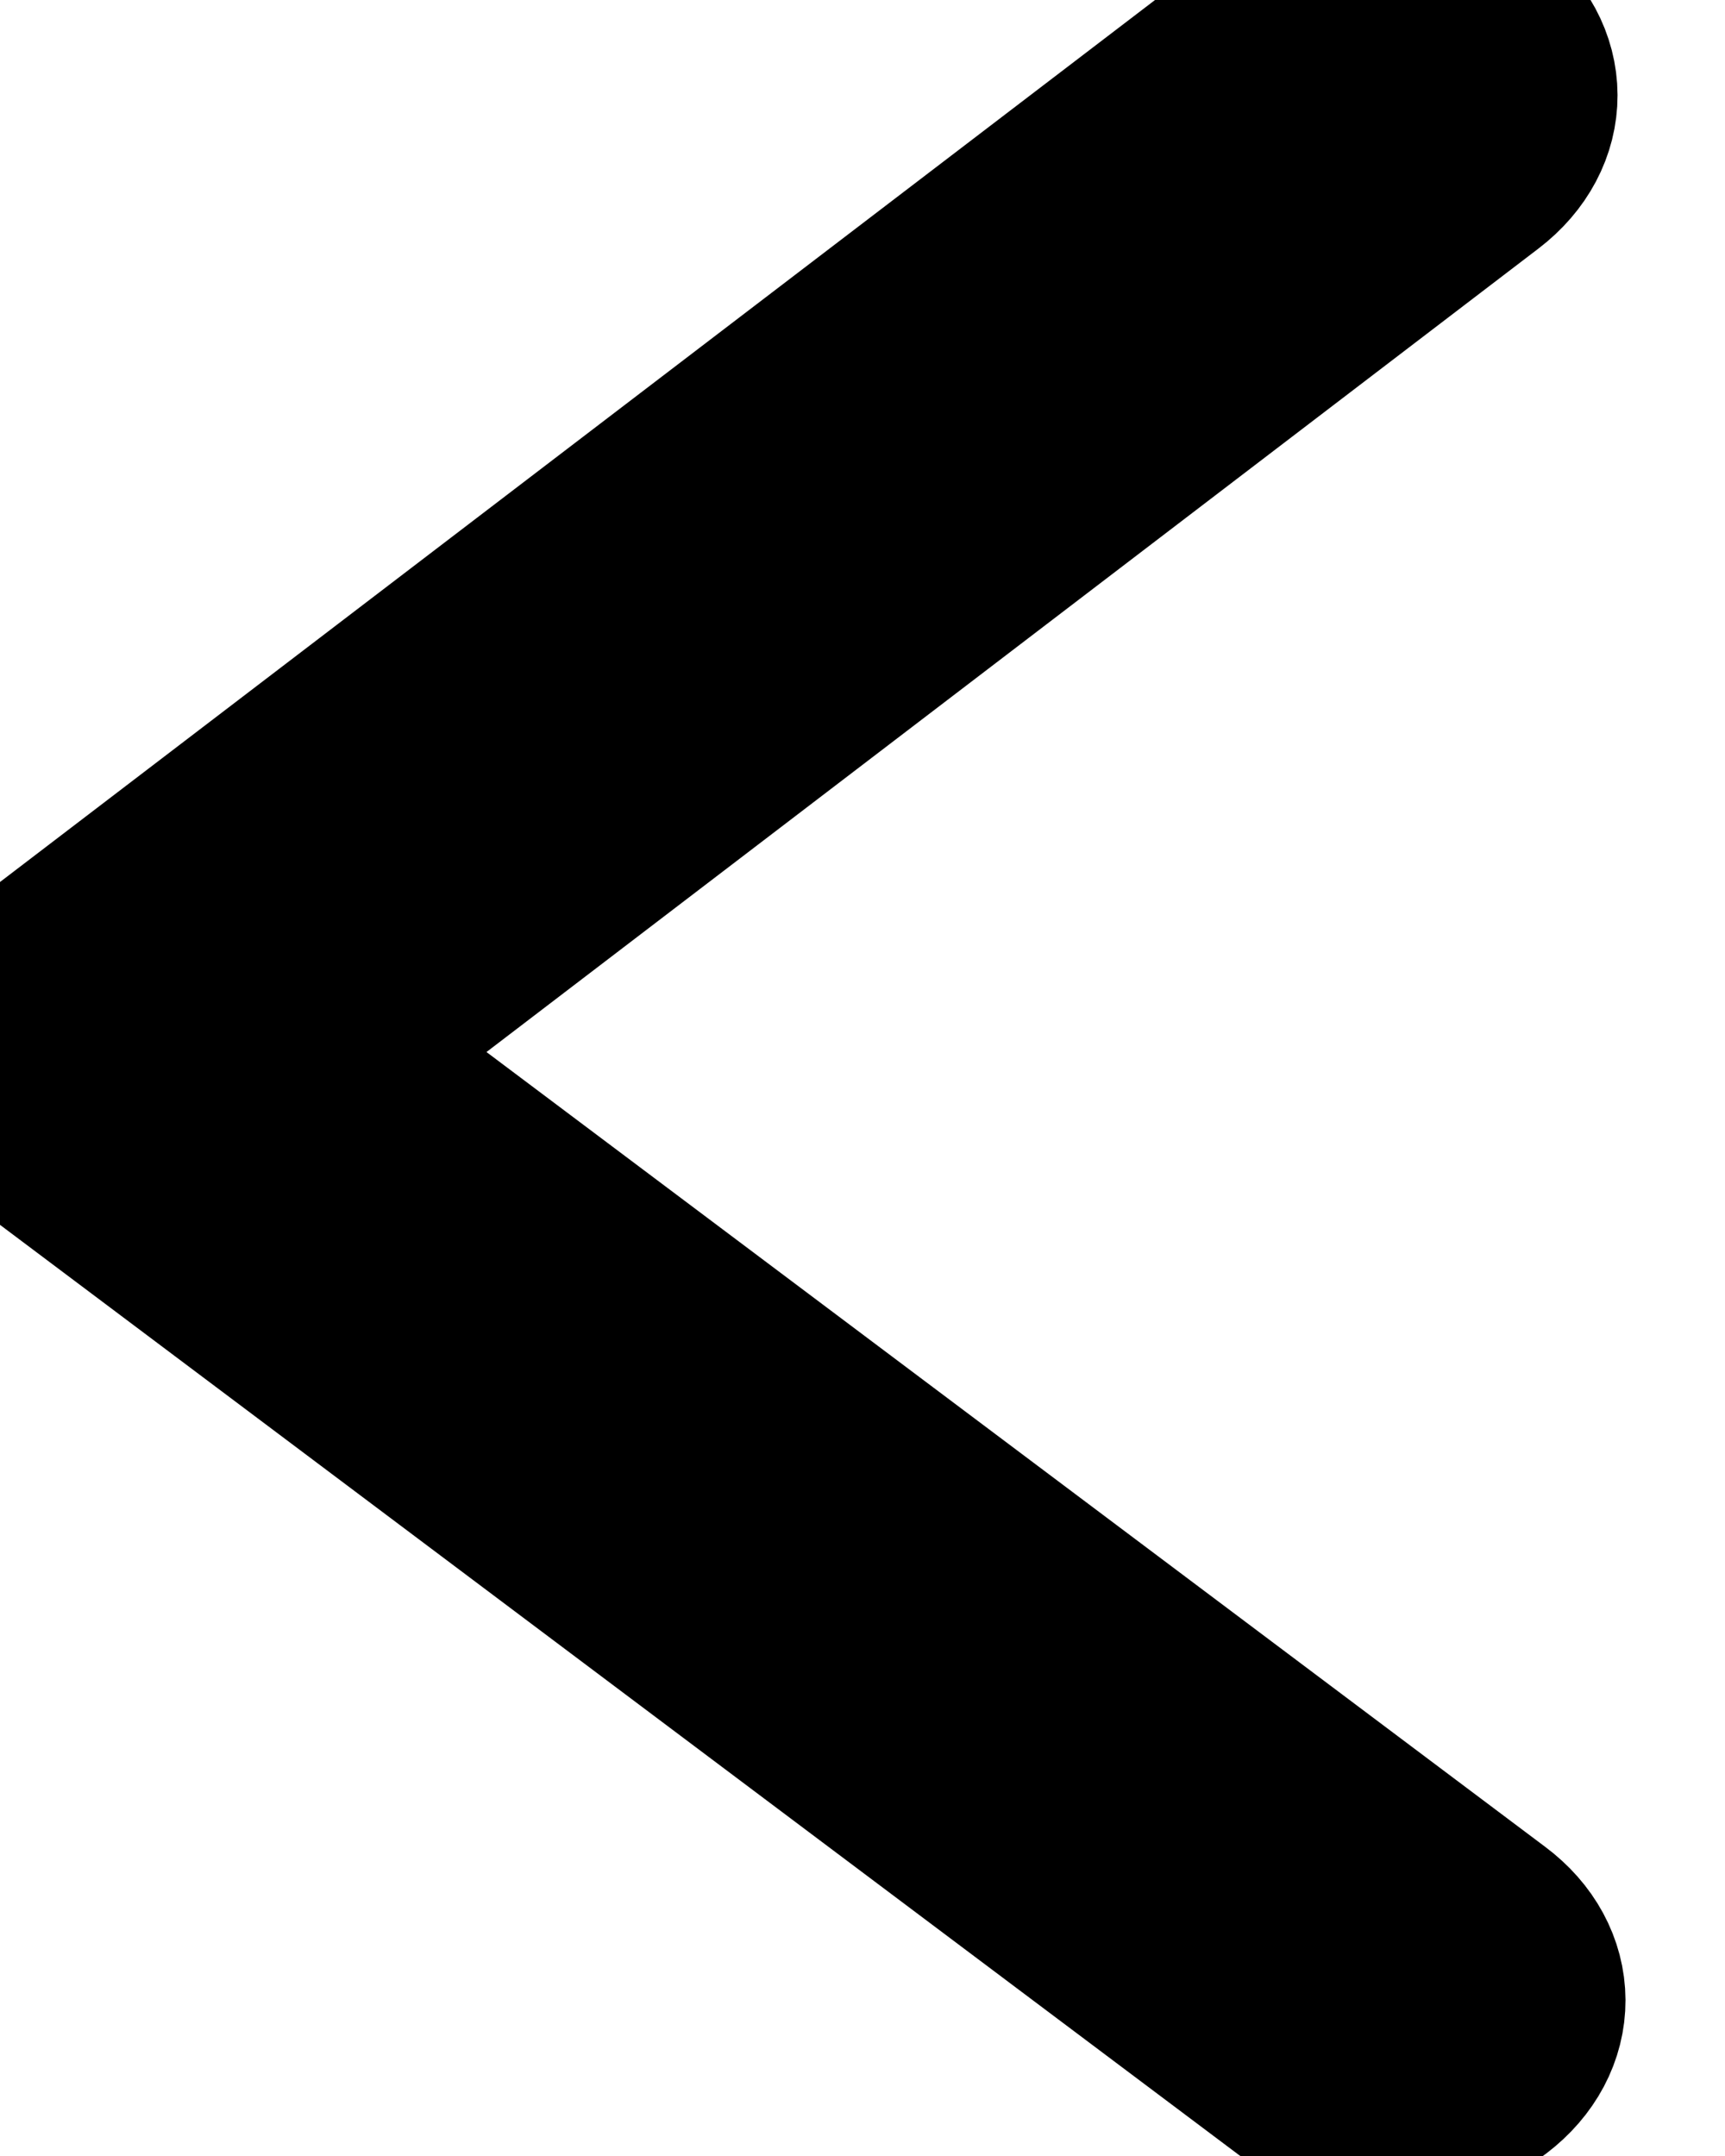 <svg width="8" height="10" viewBox="0 0 8 10" fill="none" xmlns="http://www.w3.org/2000/svg">
<path d="M0.19 4.575L6.005 0.134C6.232 -0.04 6.601 -0.041 6.83 0.13C7.058 0.302 7.059 0.581 6.832 0.755L1.428 4.883L6.866 8.966C7.095 9.137 7.096 9.417 6.869 9.59C6.755 9.677 6.606 9.721 6.457 9.722C6.308 9.722 6.158 9.68 6.044 9.594L0.192 5.2C0.083 5.118 0.021 5.006 0.02 4.888C0.02 4.771 0.081 4.659 0.19 4.575Z" fill="black"/>
<path d="M0.19 4.575L6.005 0.134C6.232 -0.04 6.601 -0.041 6.83 0.13C7.058 0.302 7.059 0.581 6.832 0.755L1.428 4.883L6.866 8.966C7.095 9.137 7.096 9.417 6.869 9.59C6.755 9.677 6.606 9.721 6.457 9.722C6.308 9.722 6.158 9.68 6.044 9.594L0.192 5.2C0.083 5.118 0.021 5.006 0.02 4.888C0.02 4.771 0.081 4.659 0.19 4.575Z" stroke="black"/>
</svg>
